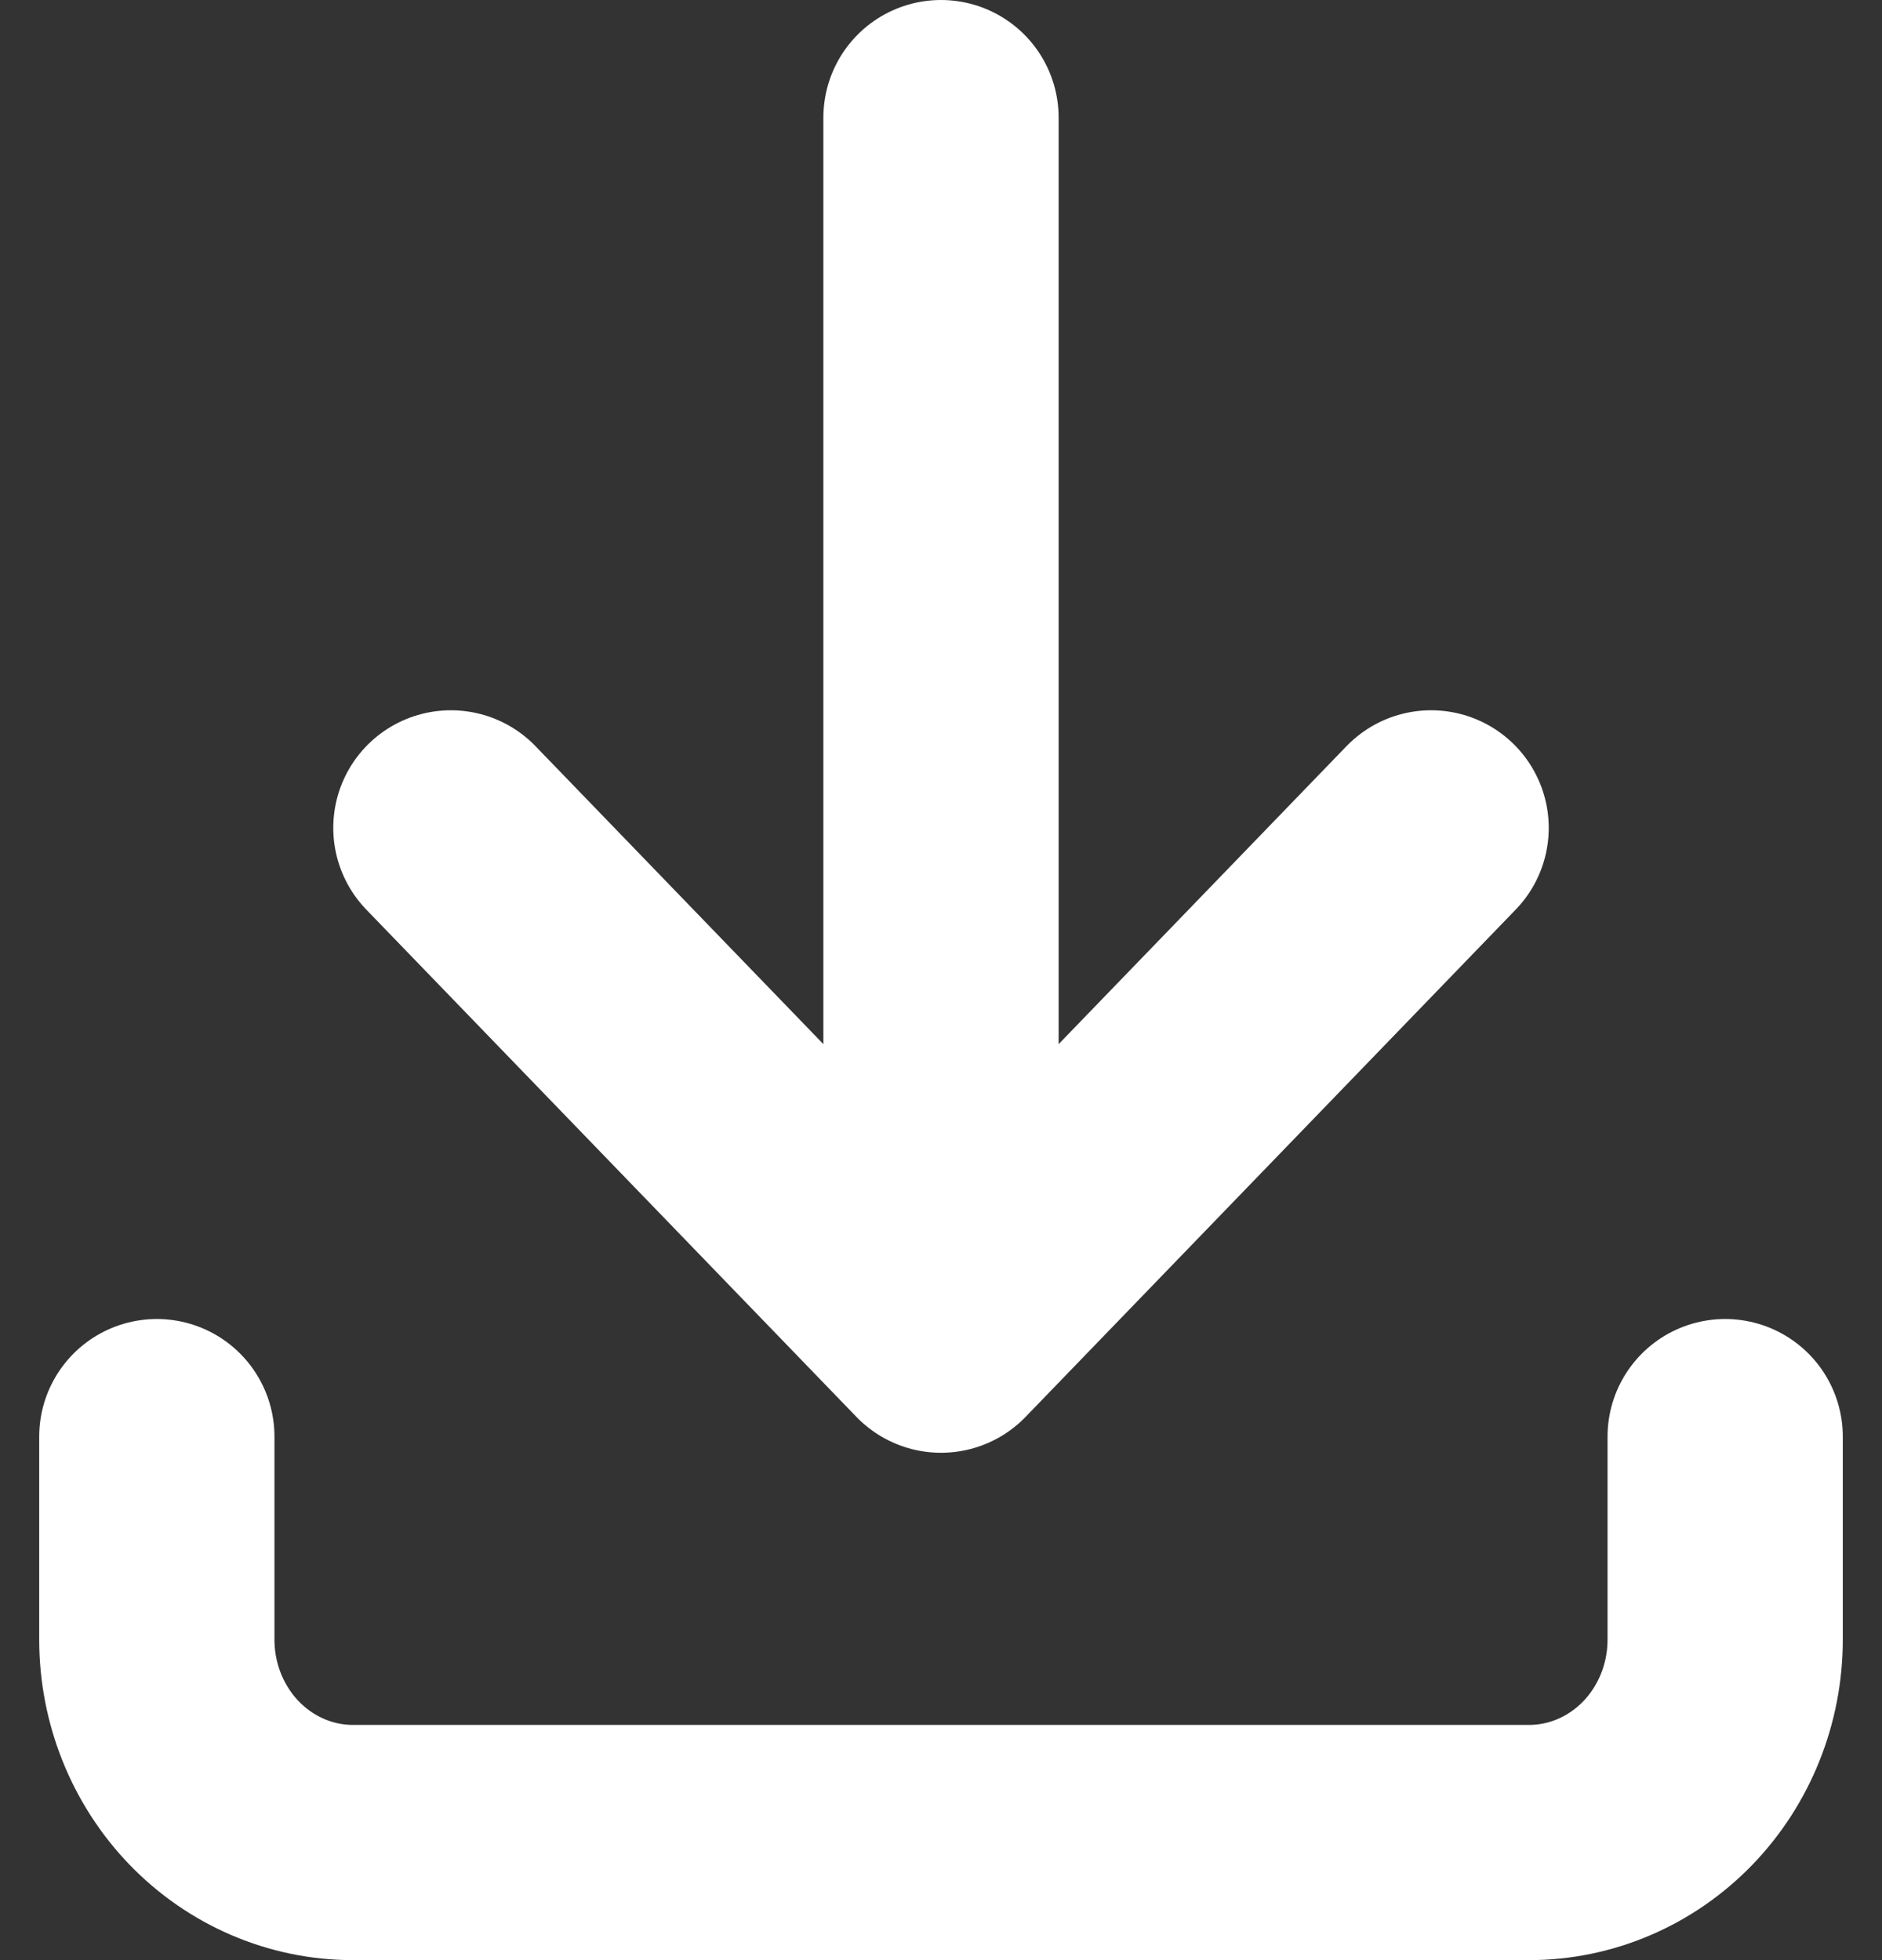 <svg width="24" height="25" viewBox="0 0 24 25" fill="none" xmlns="http://www.w3.org/2000/svg">
<rect x="0" y="0" width="24" height="25" fill="#333333" stroke="none"/>
<path d="M2 18.323V20.912C2 21.598 2.263 22.256 2.732 22.742C3.201 23.227 3.837 23.5 4.5 23.5H19.5C20.163 23.5 20.799 23.227 21.268 22.742C21.737 22.256 22 21.598 22 20.912V18.323M5.75 10.559L12 17.029M12 17.029L18.25 10.559M12 17.029V1.5" stroke="white" stroke-width="3" stroke-linecap="round" stroke-linejoin="round"/>
</svg>
